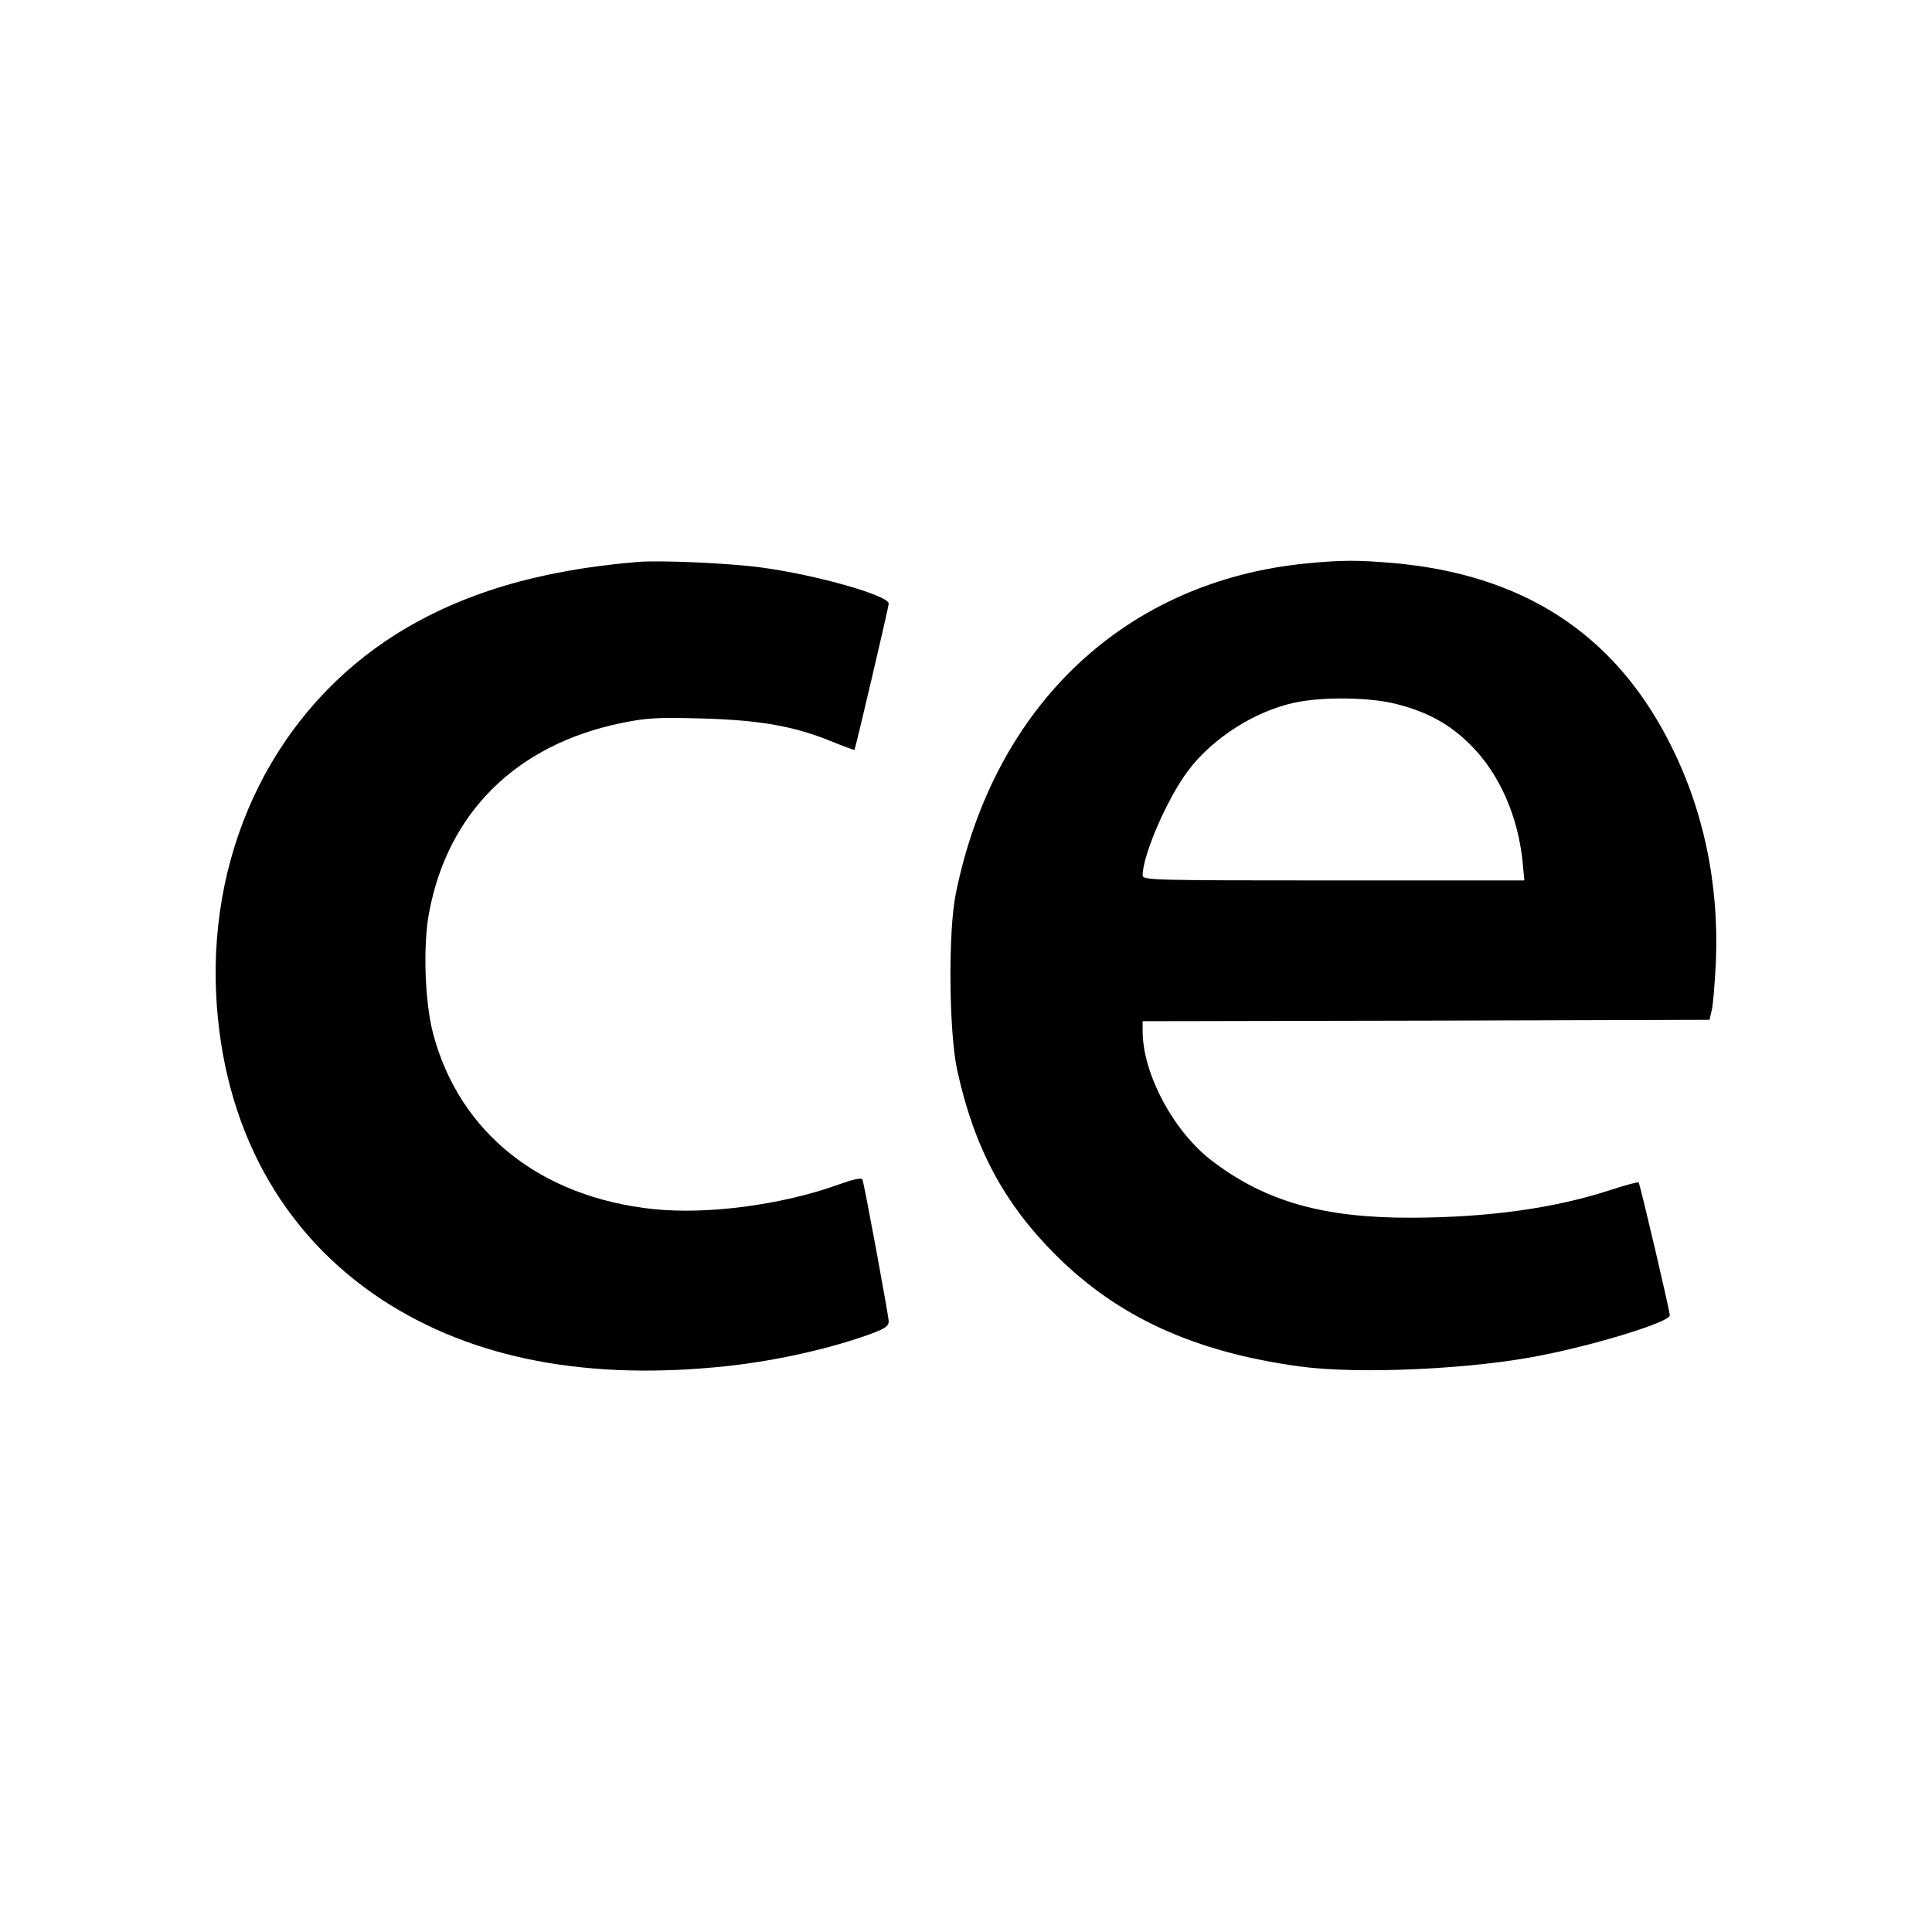 <?xml version="1.0" standalone="no"?>
<!DOCTYPE svg PUBLIC "-//W3C//DTD SVG 20010904//EN"
 "http://www.w3.org/TR/2001/REC-SVG-20010904/DTD/svg10.dtd">
<svg version="1.0" xmlns="http://www.w3.org/2000/svg"
 width="700pt" height="700pt" viewBox="0 0 700 700"
 preserveAspectRatio="xMidYMid meet">
<g transform="translate(0,700) scale(0.1,-0.1)"
fill="#000000" stroke="none">
<path d="M2310 4964 c-358 -30 -638 -114 -872 -260 -433 -271 -680 -762 -655
-1304 23 -480 235 -870 604 -1111 329 -214 746 -293 1253 -238 180 20 378 65
523 119 44 17 57 26 57 42 0 18 -86 485 -95 514 -2 8 -32 2 -87 -18 -206 -74
-474 -109 -669 -89 -411 43 -705 277 -800 637 -30 114 -37 320 -14 439 68 362
317 607 695 685 93 19 126 21 290 17 212 -6 333 -27 470 -82 46 -19 85 -33 86
-32 4 7 124 518 124 530 0 29 -254 102 -455 130 -111 16 -372 28 -455 21z"/>
<path d="M4737 4959 c-657 -63 -1135 -512 -1274 -1197 -28 -136 -25 -501 5
-639 61 -279 168 -481 356 -669 226 -226 504 -353 886 -405 214 -29 632 -10
883 42 205 41 457 120 457 143 0 17 -108 477 -113 482 -2 2 -46 -9 -97 -26
-207 -68 -446 -101 -725 -102 -319 -1 -528 58 -721 204 -140 105 -253 315
-254 470 l0 38 1027 2 1027 3 8 35 c5 19 11 98 15 175 12 287 -47 562 -173
804 -201 389 -530 600 -996 641 -128 11 -185 11 -311 -1z m319 -509 c116 -29
198 -74 274 -151 103 -103 171 -258 187 -425 l6 -64 -692 0 c-652 0 -691 1
-691 18 0 74 90 281 165 380 89 118 241 215 385 246 100 22 271 20 366 -4z"/>
</g>
</svg>

